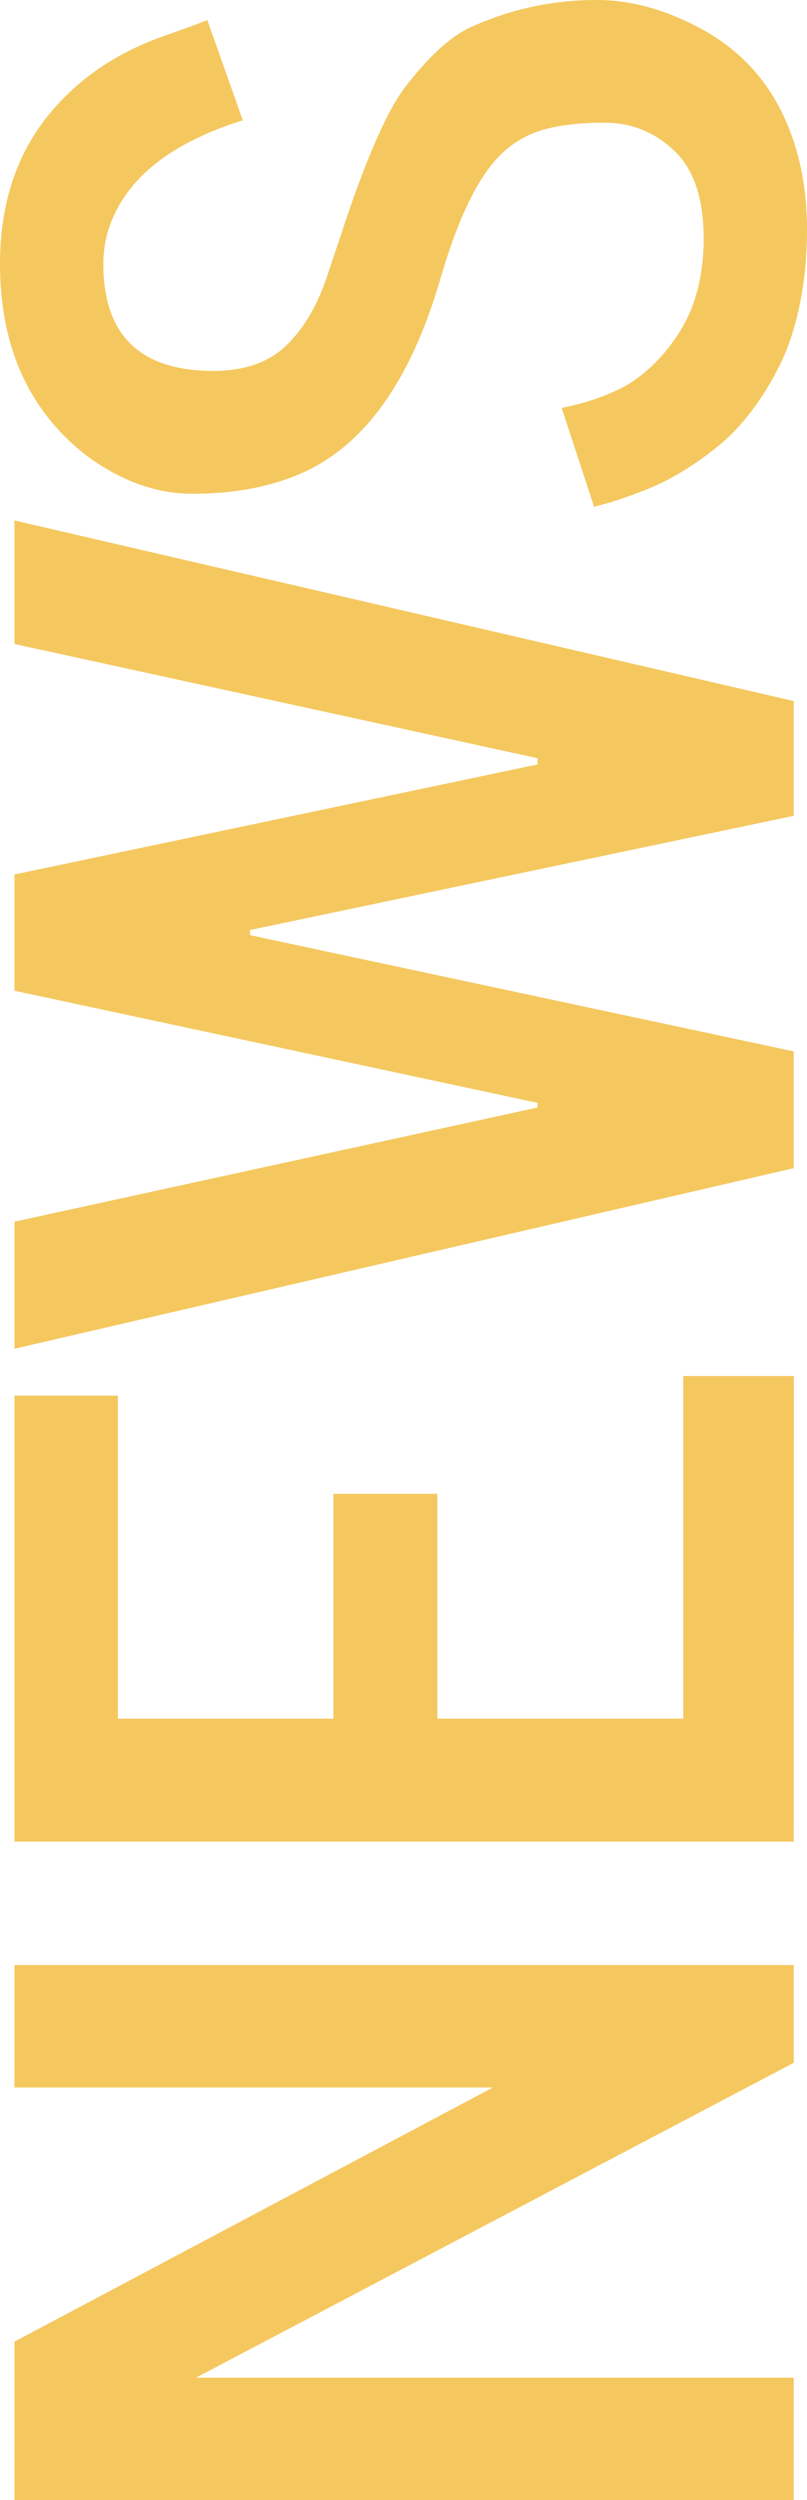 <?xml version="1.0" encoding="utf-8"?>
<!-- Generator: Adobe Illustrator 25.0.0, SVG Export Plug-In . SVG Version: 6.00 Build 0)  -->
<svg version="1.1" id="Layer_1" xmlns="http://www.w3.org/2000/svg" xmlns:xlink="http://www.w3.org/1999/xlink" x="0px" y="0px"
	 viewBox="0 0 113.37 351.19" style="enable-background:new 0 0 113.37 351.19;" xml:space="preserve">
<style type="text/css">
	.st0{fill:#F5C85F;}
</style>
<g>
	<path class="st0" d="M69.24,293.23H2.03v-17.2h109.48v13.73l-83.97,44.23h83.97v17.2H2.03v-22.26L69.24,293.23z"/>
	<path class="st0" d="M111.51,258.69H2.03v-62.65h14.53v45.38h30.28v-31.58h14.6v31.58h34.54v-48.13h15.54L111.51,258.69
		L111.51,258.69z"/>
	<path class="st0" d="M2.03,189.46v-17.85l73.49-16.04v-0.65L2.03,139.17v-16.33l73.49-15.46v-0.87L2.03,90.46V73.11l109.48,25.37
		v16.12l-76.38,16.04v0.72l76.38,16.33v16.4L2.03,189.46z"/>
	<path class="st0" d="M83.47,71.23l-4.55-13.88c0-0.05,0.36-0.14,1.08-0.29s1.67-0.4,2.85-0.76s2.48-0.87,3.9-1.52
		s2.84-1.6,4.26-2.85c1.42-1.25,2.71-2.72,3.87-4.41c2.65-3.76,3.97-8.43,3.97-14.02s-1.37-9.7-4.12-12.32s-6.01-3.94-9.79-3.94
		s-6.84,0.39-9.18,1.16c-2.34,0.77-4.37,2.12-6.11,4.05c-2.89,3.23-5.49,8.82-7.8,16.77c-4.08,14.02-10.42,23.03-18.99,27.03
		c-4.48,2.07-9.76,3.11-15.83,3.11c-5.11,0-10.09-1.81-14.96-5.42C4.02,57.63,0,48.67,0,37.06c0-9.2,2.77-16.74,8.31-22.62
		c3.9-4.19,8.82-7.32,14.74-9.39l3.83-1.37c1.16-0.43,1.9-0.72,2.24-0.87l4.99,14.09c-10.12,3.18-16.36,8.14-18.72,14.89
		c-0.58,1.69-0.87,3.45-0.87,5.28c0,10.02,5.16,15.03,15.46,15.03c4.72,0,8.33-1.4,10.84-4.19c2.17-2.31,3.88-5.35,5.13-9.11
		l1.16-3.47c0.67-1.97,1.04-3.06,1.08-3.25l1.08-3.18c2.89-8.24,5.44-13.8,7.66-16.69c3.28-4.24,6.29-7.01,9.03-8.31
		C71.6,1.3,77.55,0,83.81,0c4.91,0,9.9,1.4,14.96,4.19c6.79,3.76,11.25,9.71,13.37,17.85c0.82,3.13,1.23,6.55,1.23,10.26
		c0,3.71-0.34,7.19-1.01,10.44s-1.59,6.06-2.75,8.42s-2.48,4.53-3.97,6.5c-1.49,1.98-3.07,3.64-4.73,4.99s-3.32,2.53-4.99,3.54
		s-3.24,1.82-4.73,2.42c-1.49,0.6-2.82,1.1-3.97,1.48c-1.16,0.39-2.07,0.66-2.75,0.83C83.81,71.08,83.47,71.19,83.47,71.23z"/>
</g>
</svg>
